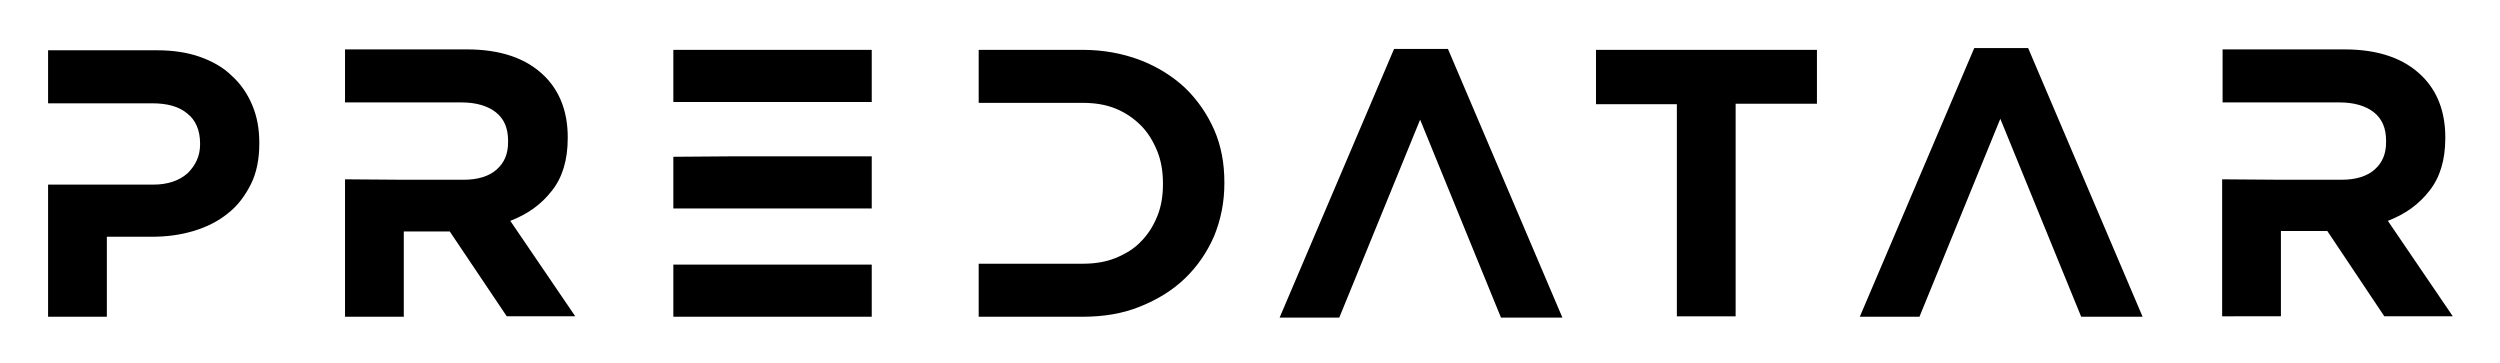 <svg xmlns="http://www.w3.org/2000/svg" role="img" viewBox="-10.88 -10.88 565.76 82.26"><title>Predatar (member) logo</title><path d="M13.3 30.9h10.5c3.3 0 5.9-.9 7.8-2.6 1.8-1.8 2.8-3.9 2.8-6.5v-.2c0-3-1-5.3-2.9-6.8-1.9-1.6-4.6-2.3-7.9-2.3H0V.5h24.7c3.6 0 6.9.5 9.7 1.5 2.8 1 5.3 2.4 7.2 4.3 2 1.8 3.5 4 4.6 6.6 1.1 2.6 1.6 5.4 1.6 8.5v.2c0 3.5-.6 6.6-1.9 9.2-1.3 2.6-3 4.9-5.2 6.6-2.2 1.8-4.8 3.1-7.8 4-3 .9-6.1 1.3-9.5 1.3H13.3v18.1H0V30.9h13.3zm67.2-1.1H94c3.3 0 5.8-.8 7.5-2.3 1.8-1.6 2.6-3.6 2.6-6.2V21c0-2.9-.9-5-2.8-6.5-1.8-1.4-4.4-2.2-7.7-2.2H67.2V.3h27.6c7.6 0 13.5 2 17.6 6.1 3.4 3.4 5.2 8 5.2 13.8v.2c0 4.9-1.2 8.9-3.6 11.9-2.4 3.1-5.5 5.3-9.4 6.8l14.7 21.6h-15.5L90.9 41.5H80.5v19.3H67.2V29.7l13.3.1zm425 0H519c3.3 0 5.8-.8 7.5-2.3 1.8-1.6 2.6-3.6 2.6-6.2V21c0-2.9-.9-5-2.8-6.5-1.8-1.4-4.4-2.2-7.7-2.2h-26.5V.3h27.6c7.6 0 13.5 2 17.6 6.1 3.4 3.4 5.2 8 5.2 13.8v.2c0 4.9-1.2 8.9-3.6 11.9-2.4 3.1-5.5 5.3-9.4 6.8l14.7 21.6h-15.5l-12.9-19.3h-10.5v19.3H492v-31l13.5.1zm-281.6 19h10.3c2.7 0 5.2-.4 7.4-1.3s4.2-2.1 5.7-3.7c1.6-1.6 2.8-3.5 3.7-5.7.9-2.2 1.3-4.6 1.3-7.3v-.2c0-2.6-.4-5.1-1.3-7.3s-2.1-4.2-3.7-5.8c-1.6-1.6-3.5-2.9-5.7-3.8-2.2-.9-4.7-1.3-7.4-1.3h-23.6V.4h23.5c4.7 0 9 .8 13 2.3 3.9 1.5 7.3 3.6 10.2 6.3 2.8 2.7 5 5.9 6.6 9.5 1.6 3.7 2.3 7.6 2.3 11.9v.2c0 4.3-.8 8.2-2.3 11.9-1.6 3.7-3.8 6.9-6.6 9.6-2.8 2.7-6.2 4.8-10.2 6.4-3.9 1.6-8.3 2.3-13 2.3h-23.5v-12h13.3zM292.2 61h-13.5L304.6.2h12.2L342.7 61h-13.9l-18.3-44.8L292.2 61zm131.3-.2H410L435.9 0h12.2L474 60.8h-13.9L441.8 16l-18.3 44.8zm-54.8-48.1h-18.4V.4h50v12.2h-18.4v48.1h-13.3v-48zm-182.3-.5V.4h-44.9v11.8h13.1zm0 36.8h-44.9v11.8h44.9zm0-12.7V24.5h-31.8l-13.1.1v11.7h13.1z" class="st0"/></svg>